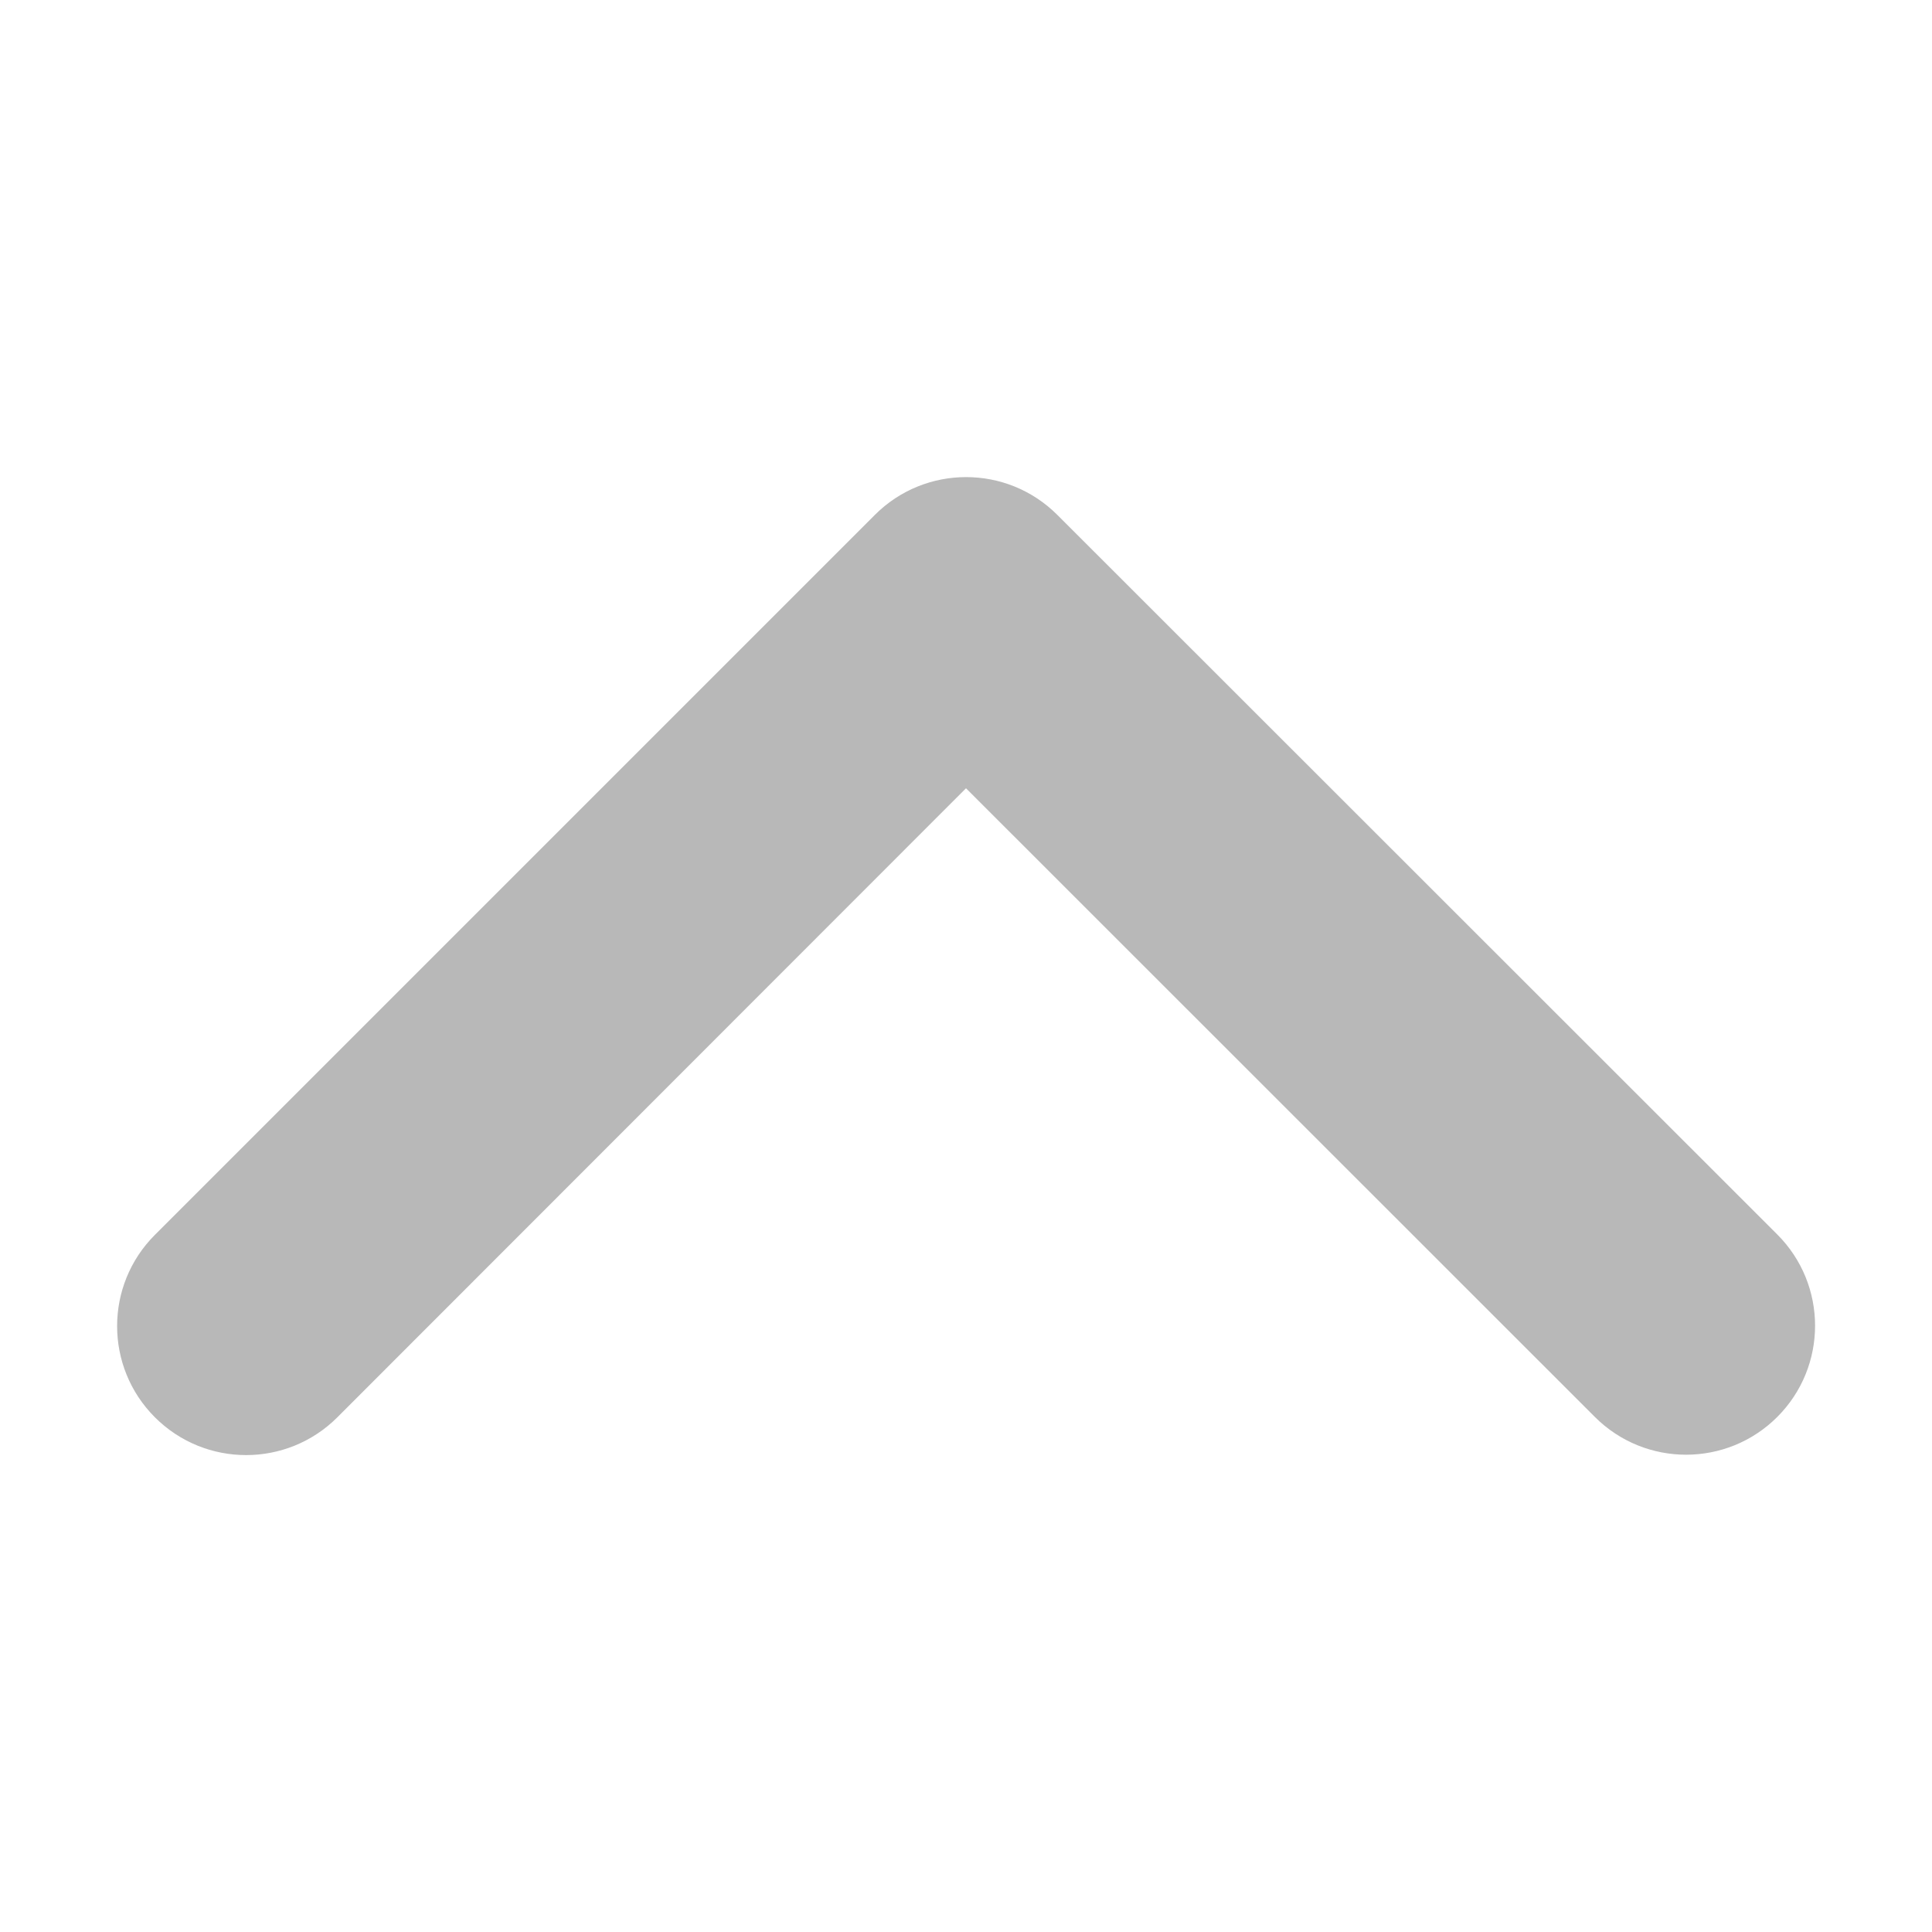 <?xml version="1.0" standalone="no"?><!DOCTYPE svg PUBLIC "-//W3C//DTD SVG 1.1//EN" "http://www.w3.org/Graphics/SVG/1.1/DTD/svg11.dtd"><svg t="1563531234569" class="icon" viewBox="0 0 1024 1024" version="1.1" xmlns="http://www.w3.org/2000/svg" p-id="3912" xmlns:xlink="http://www.w3.org/1999/xlink" width="200" height="200"><defs><style type="text/css"></style></defs><path d="M178.8 751.2c-26.7 26.7-70 26.7-96.7 0-26.7-26.7-26.7-70 0-96.7l381.6-381.6c26.7-26.7 70-26.7 96.7 0L942 654.3c26.7 26.7 26.7 70 0 96.7-26.7 26.7-70 26.7-96.7 0L512 417.8 178.8 751.2z" fill="#B8B8B8" p-id="3913"></path></svg>